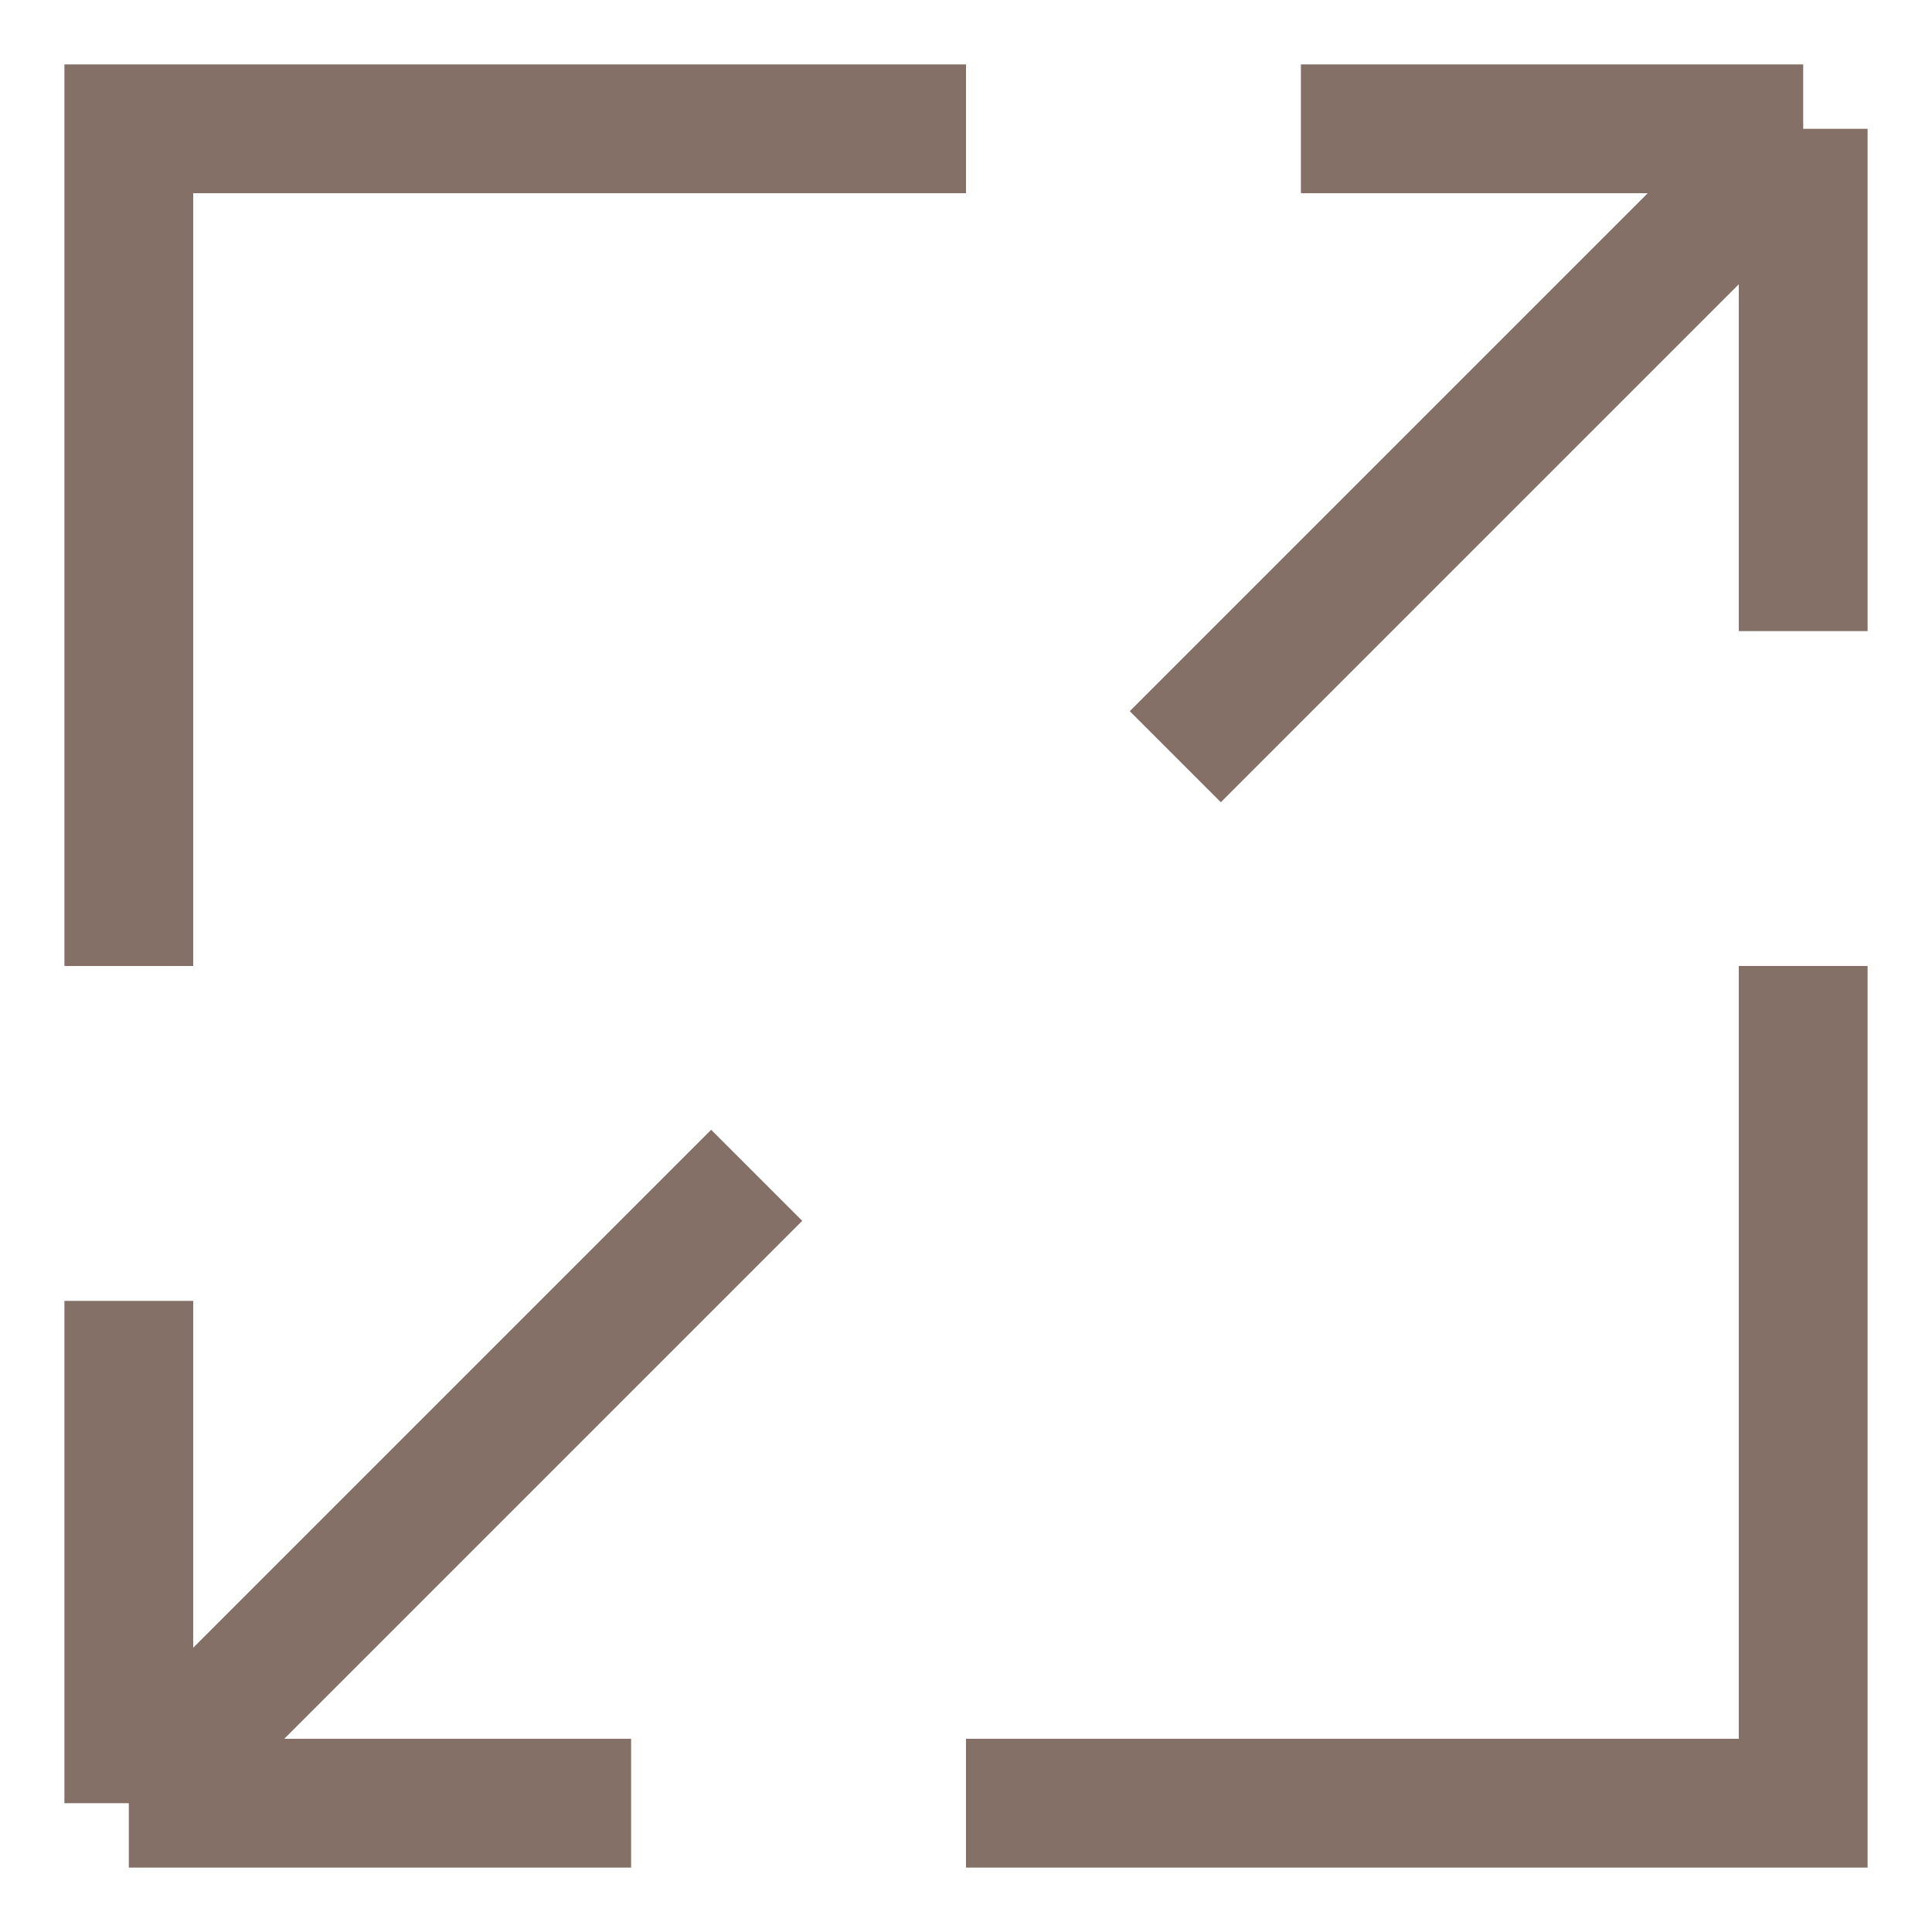 <svg width="30" height="30" viewBox="0 0 30 30" fill="none" xmlns="http://www.w3.org/2000/svg">
<g id="Property 1=&#208;&#191;&#208;&#187;&#208;&#190;&#209;&#137;&#208;&#176;&#208;&#180;&#209;&#140;">
<path id="Vector" d="M15 2H2V15M28 15V28H15M2 28V20.2M2 28H9.8M2 28L11.75 18.25M28 2H20.2M28 2V9.8M28 2L18.25 11.75" stroke="#857067" stroke-width="2"/>
</g>
</svg>
